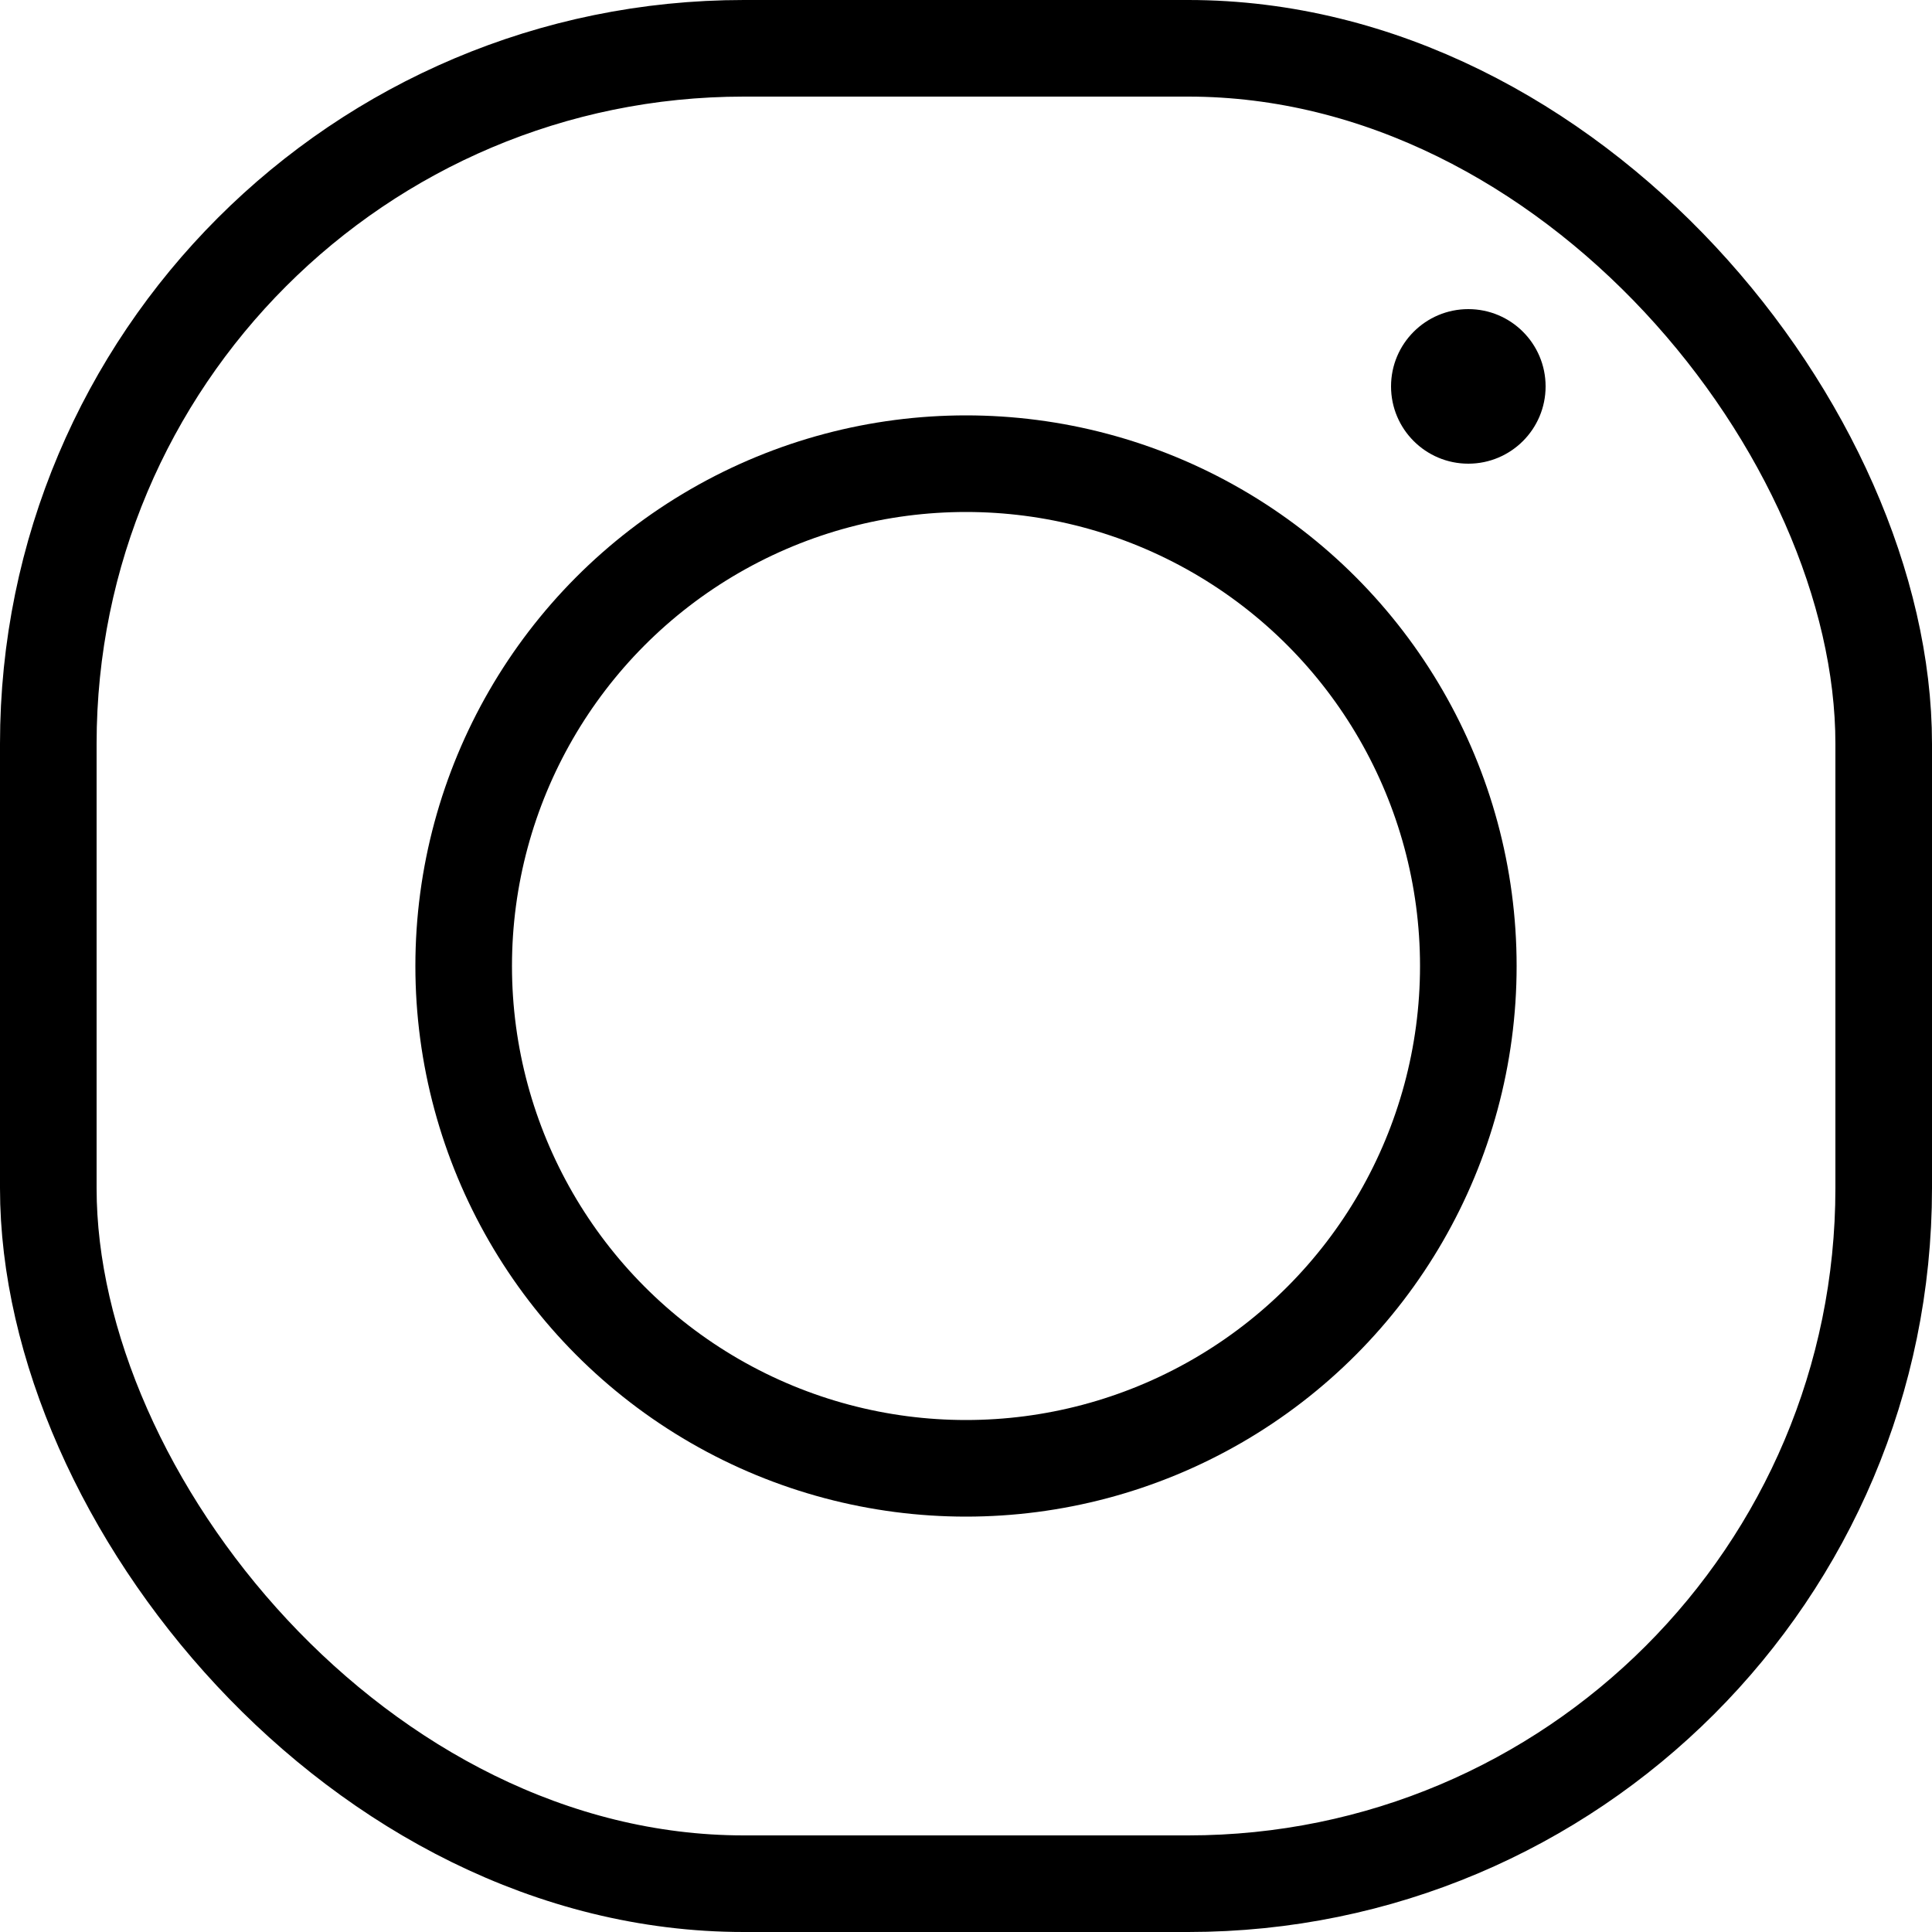 <svg width="25px"
  height="25px"
  viewBox="0 0 25 25"
  version="1.1"
  xmlns="http://www.w3.org/2000/svg"
  xmlns:xlink="http://www.w3.org/1999/xlink">
<defs></defs>
<g id="R2"
  stroke="none"
  stroke-width="1"
  fill="none"
  fill-rule="evenodd">
 <g id="1440_HP_v2-1"
    transform="translate(-1018, -3338)">
   <g id="Group-7"
      transform="translate(859, 3338)">
     <g id="Group-6"
        transform="translate(159, 0)">
       <rect id="Rectangle"
             stroke="currentColor"
             stroke-width="1.25"
             x="0.625"
             y="0.625"
             width="23.75"
             height="23.75"
             rx="9"></rect>
       <circle id="Oval"
               stroke="currentColor"
               stroke-width="1.25"
               cx="12.5"
               cy="12.5"
               r="6.5"></circle>
       <circle id="Oval"
               fill="currentColor"
               cx="19"
               cy="5"
               r="1"></circle>
     </g>
   </g>
 </g>
</g>
</svg>
